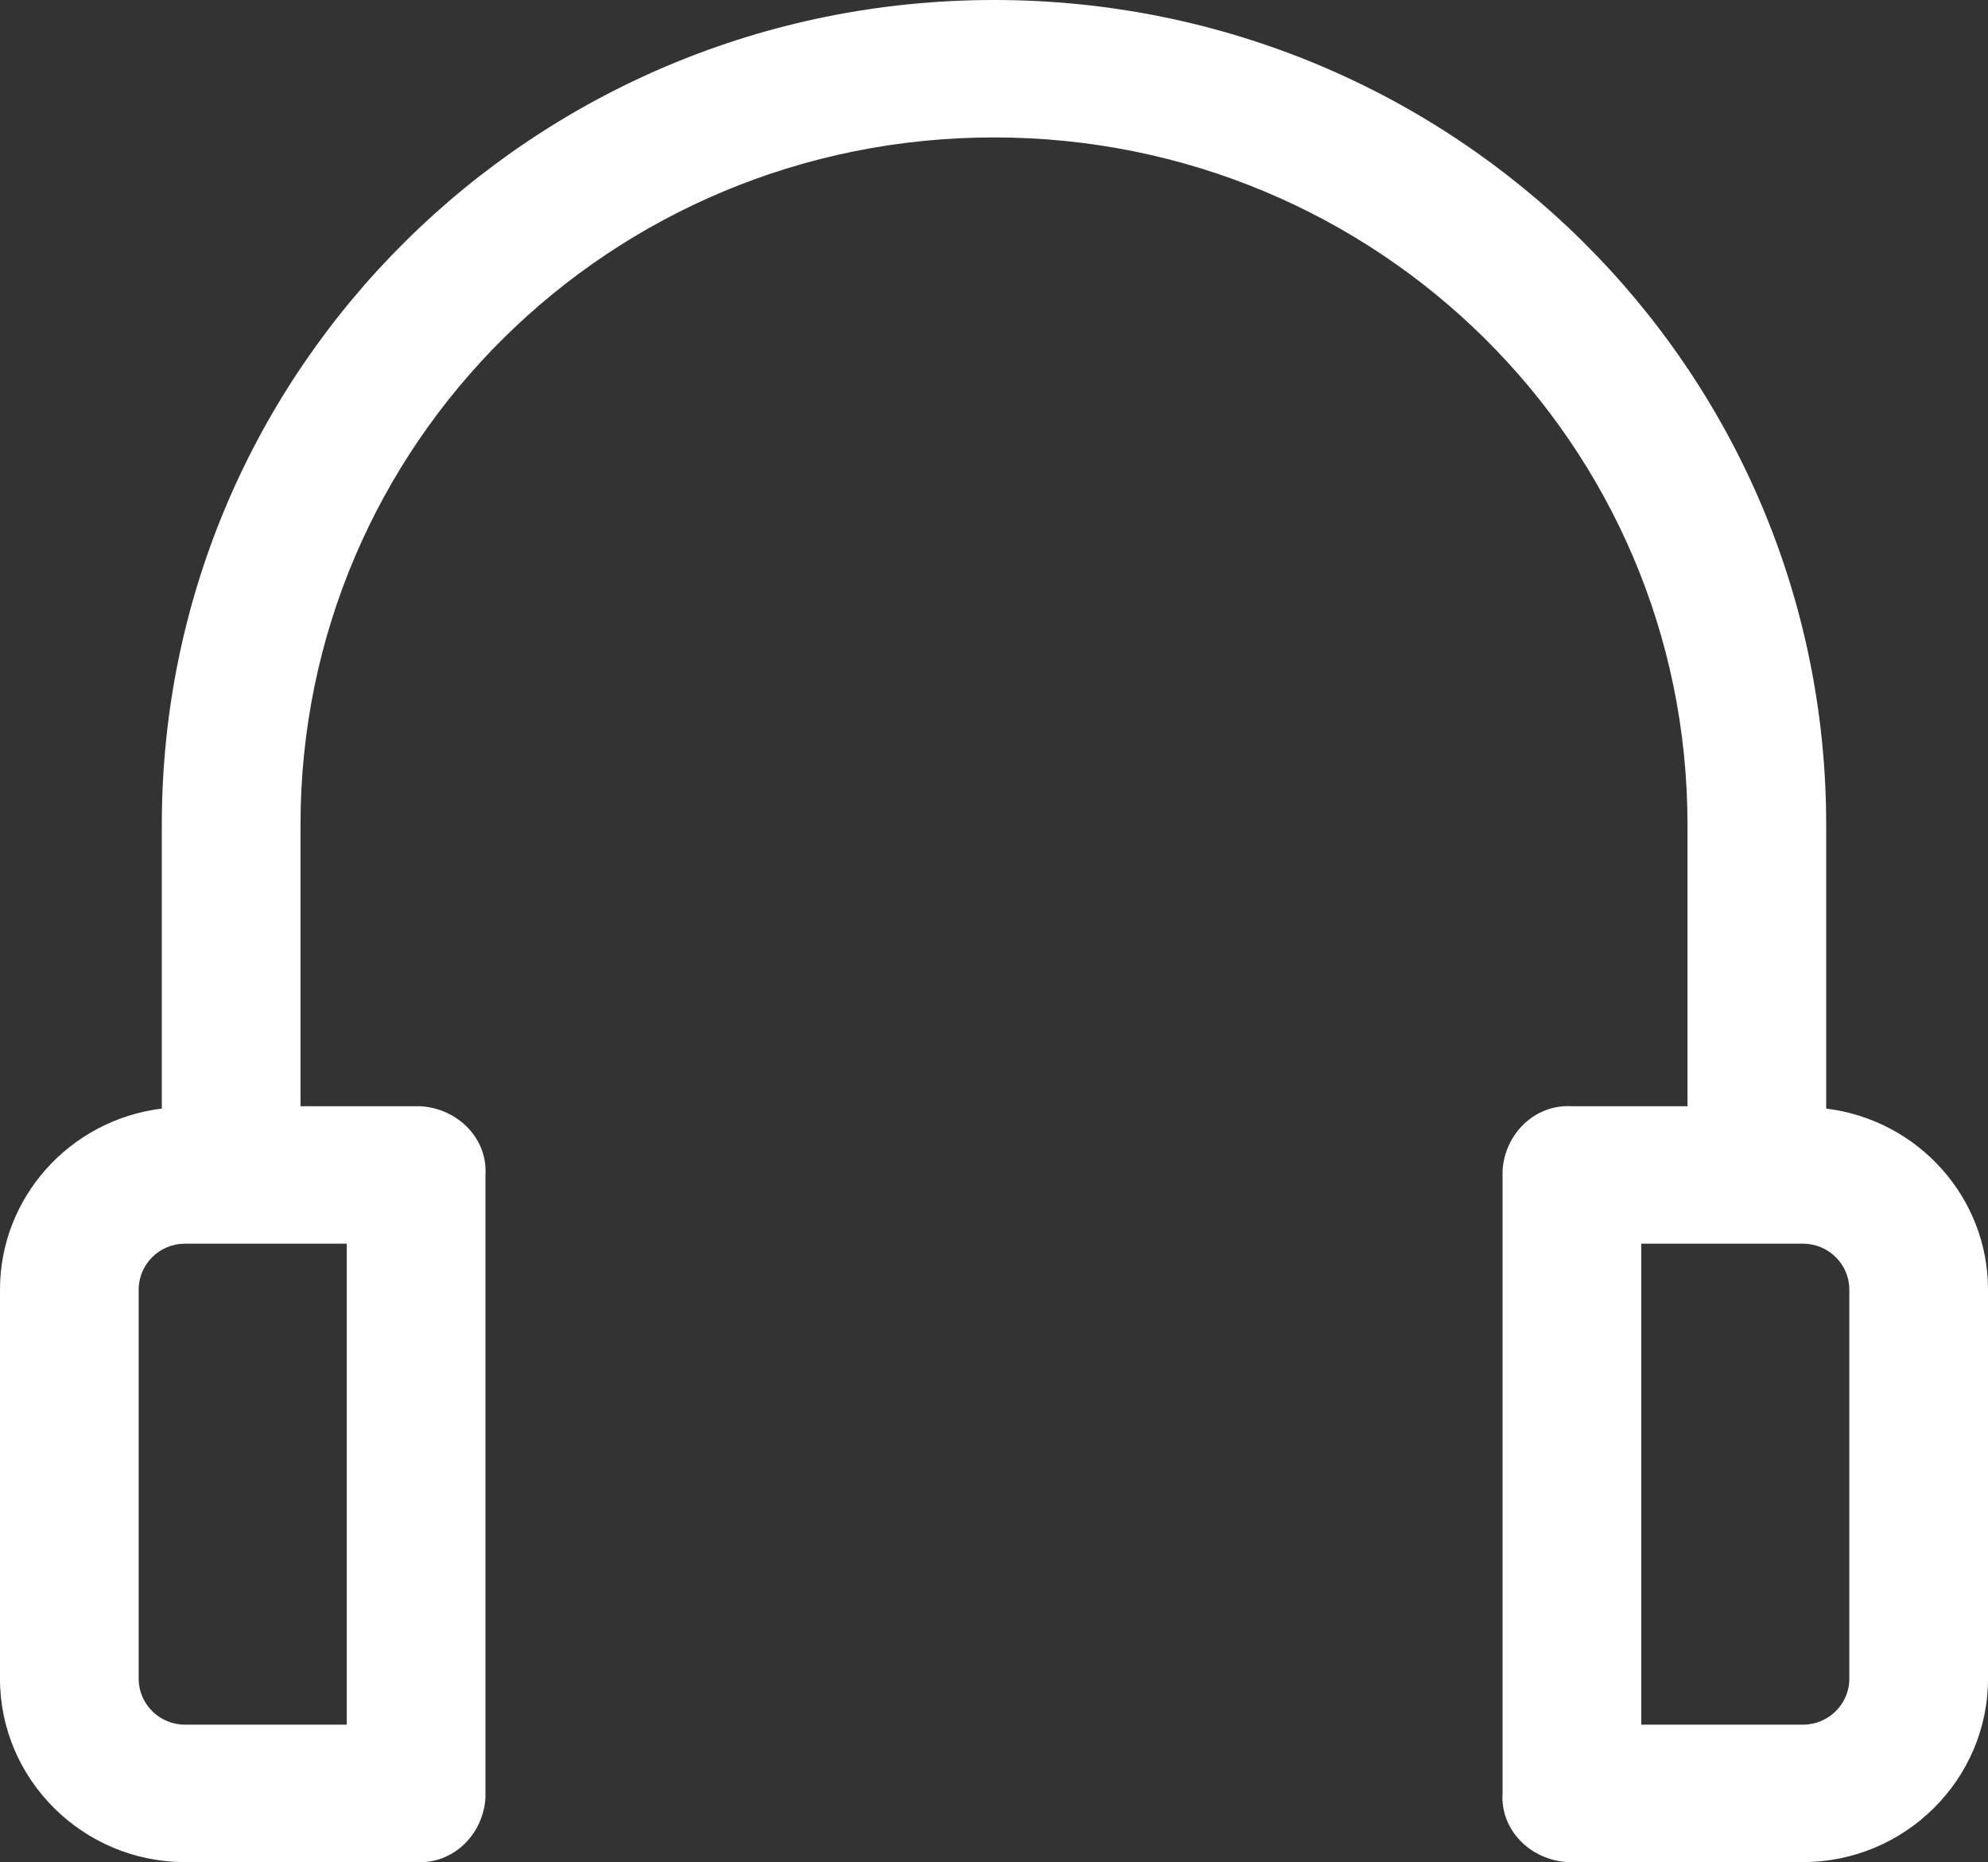 <svg width="63" height="59" viewBox="0 0 63 59" fill="none" xmlns="http://www.w3.org/2000/svg">
<rect x="0" y="0" width="63" height="59" fill="#333333" stroke="none"/>
<path d="M57.872 35.122V26.124C57.872 11.683 46.078 0 31.5 0C16.922 0 5.128 11.683 5.128 26.124V35.122C2.198 35.485 0 37.952 0 40.855V53.191C0 56.384 2.637 58.996 5.86 58.996H13.186C14.358 59.069 15.31 58.125 15.384 56.964C15.384 56.892 15.384 56.892 15.384 56.819V37.226C15.457 36.065 14.505 35.122 13.333 35.049C13.259 35.049 13.259 35.049 13.186 35.049H9.523V26.124C9.523 14.078 19.34 4.354 31.5 4.354C43.66 4.354 53.477 14.078 53.477 26.124V35.049H49.814C48.642 34.977 47.69 35.92 47.616 37.081C47.616 37.154 47.616 37.154 47.616 37.226V56.819C47.543 57.98 48.495 58.923 49.667 58.996C49.741 58.996 49.741 58.996 49.814 58.996H57.139C60.363 58.996 63 56.384 63 53.191V40.855C63 37.952 60.802 35.485 57.872 35.122ZM10.988 39.403V54.642H5.86C5.055 54.642 4.395 53.989 4.395 53.191V40.855C4.395 40.056 5.055 39.403 5.86 39.403H10.988ZM58.605 53.191C58.605 53.989 57.945 54.642 57.139 54.642H52.012V39.403H57.139C57.945 39.403 58.605 40.056 58.605 40.855V53.191Z" fill="white"/>
</svg>
